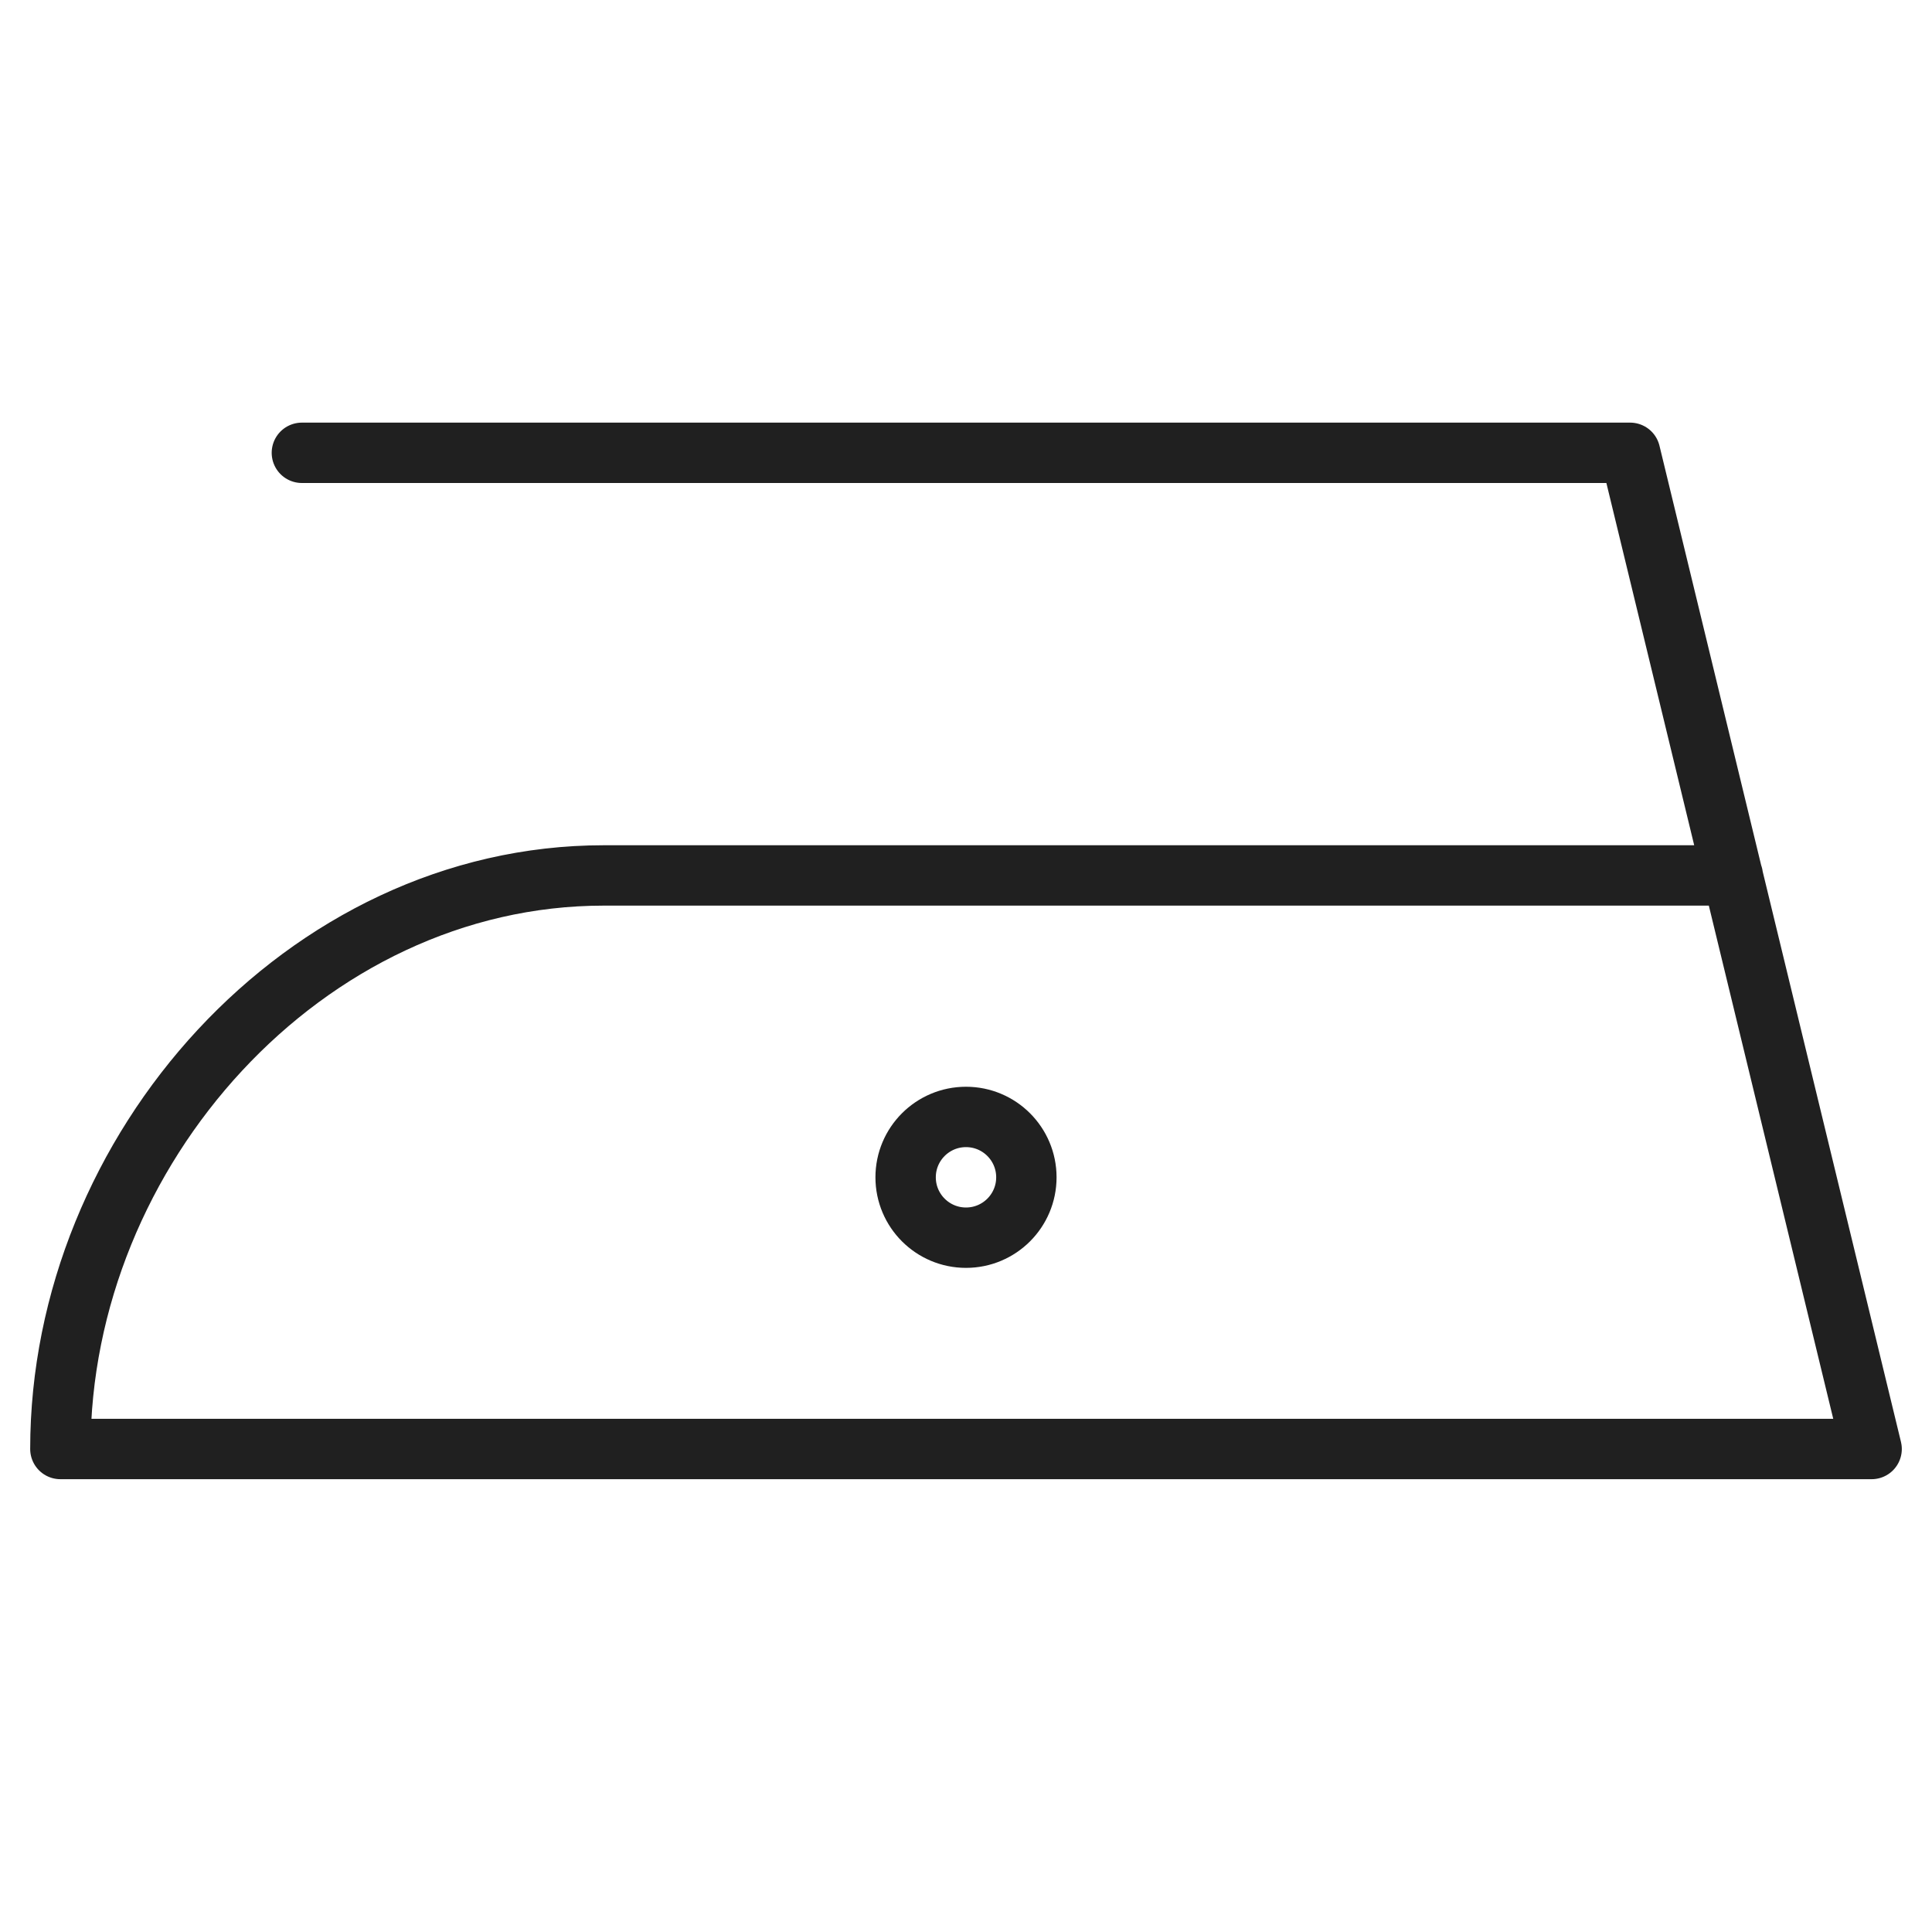 <svg xmlns="http://www.w3.org/2000/svg" viewBox="0 0 64 64" aria-labelledby="title" aria-describedby="desc"><path data-name="layer2" d="M10 15h44l8 33H2c0-9.9 8.1-19 18-19h37.4" fill="none" stroke="#202020" stroke-linecap="round" stroke-miterlimit="10" stroke-width="2" stroke-linejoin="round"/><circle data-name="layer1" cx="32" cy="39" r="2" fill="none" stroke="#202020" stroke-linecap="round" stroke-miterlimit="10" stroke-width="2" stroke-linejoin="round"/></svg>